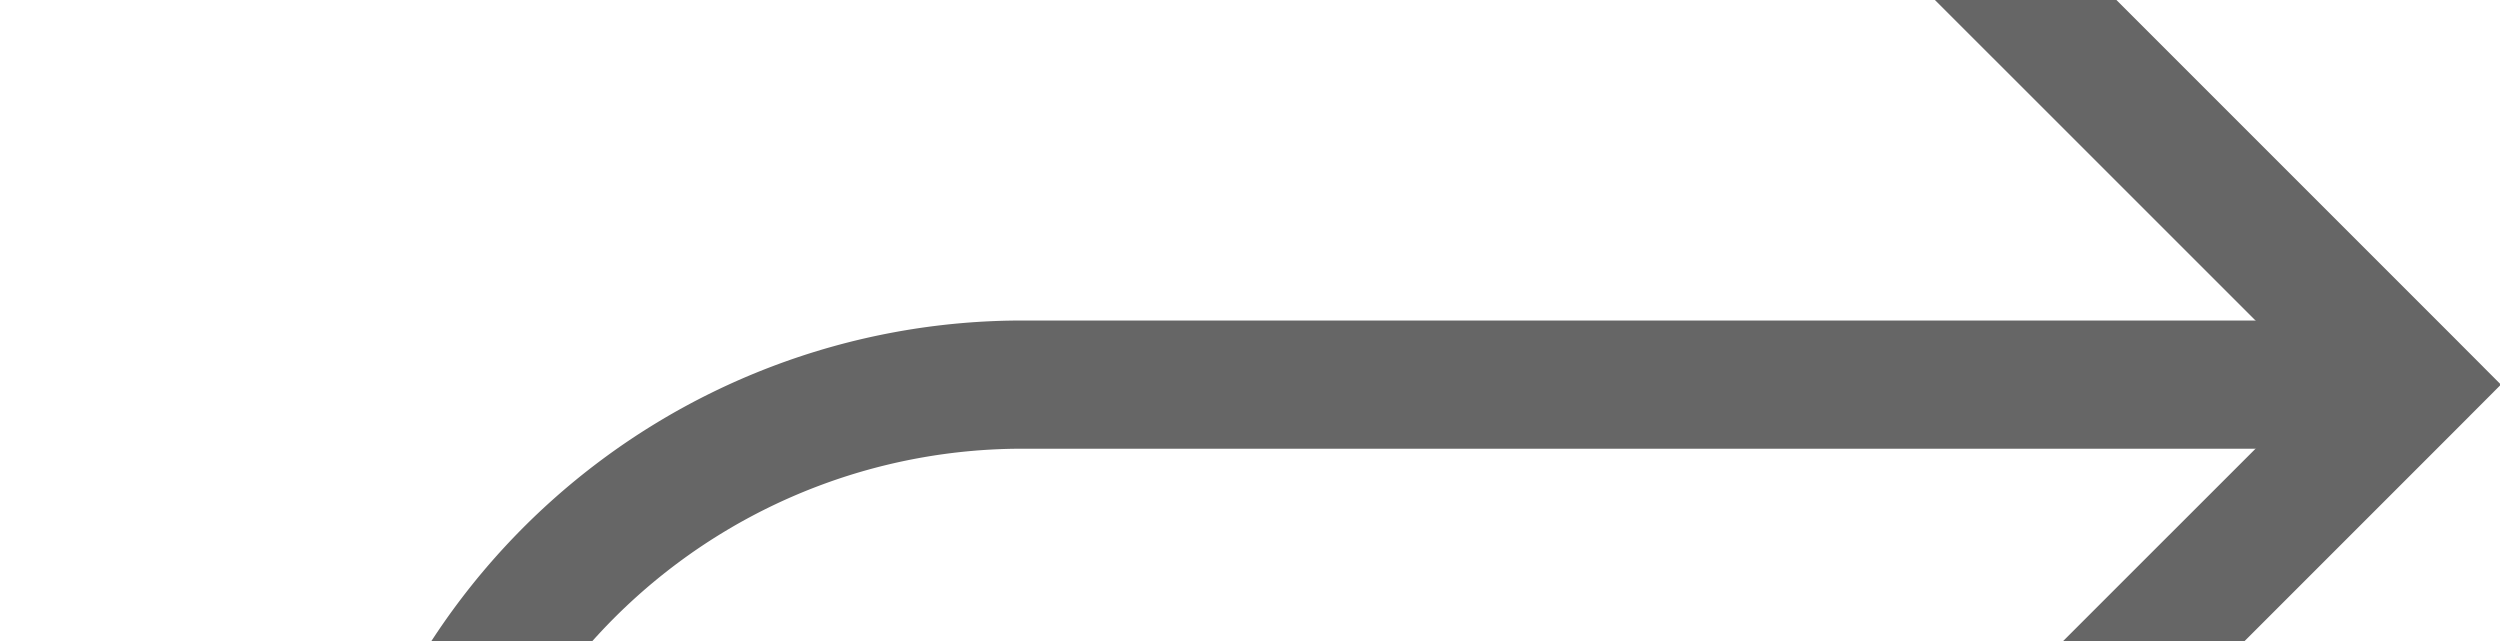 ﻿<?xml version="1.0" encoding="utf-8"?>
<svg version="1.1" width="19.5px" height="5px" viewBox="687.5 306.5  19.5 5" xmlns:xlink="http://www.w3.org/1999/xlink" xmlns="http://www.w3.org/2000/svg">
  <path d="M 660 695.5  L 685 695.5  A 5 5 0 0 0 690.5 690.5 L 690.5 314  A 5 5 0 0 1 695.5 309.5 L 706 309.5  " stroke-width="1" stroke="#666666" fill="none" />
  <path d="M 700.946 304.854  L 705.593 309.5  L 700.946 314.146  L 701.654 314.854  L 706.654 309.854  L 707.007 309.5  L 706.654 309.146  L 701.654 304.146  L 700.946 304.854  Z " fill-rule="nonzero" fill="#666666" stroke="none" />
</svg>